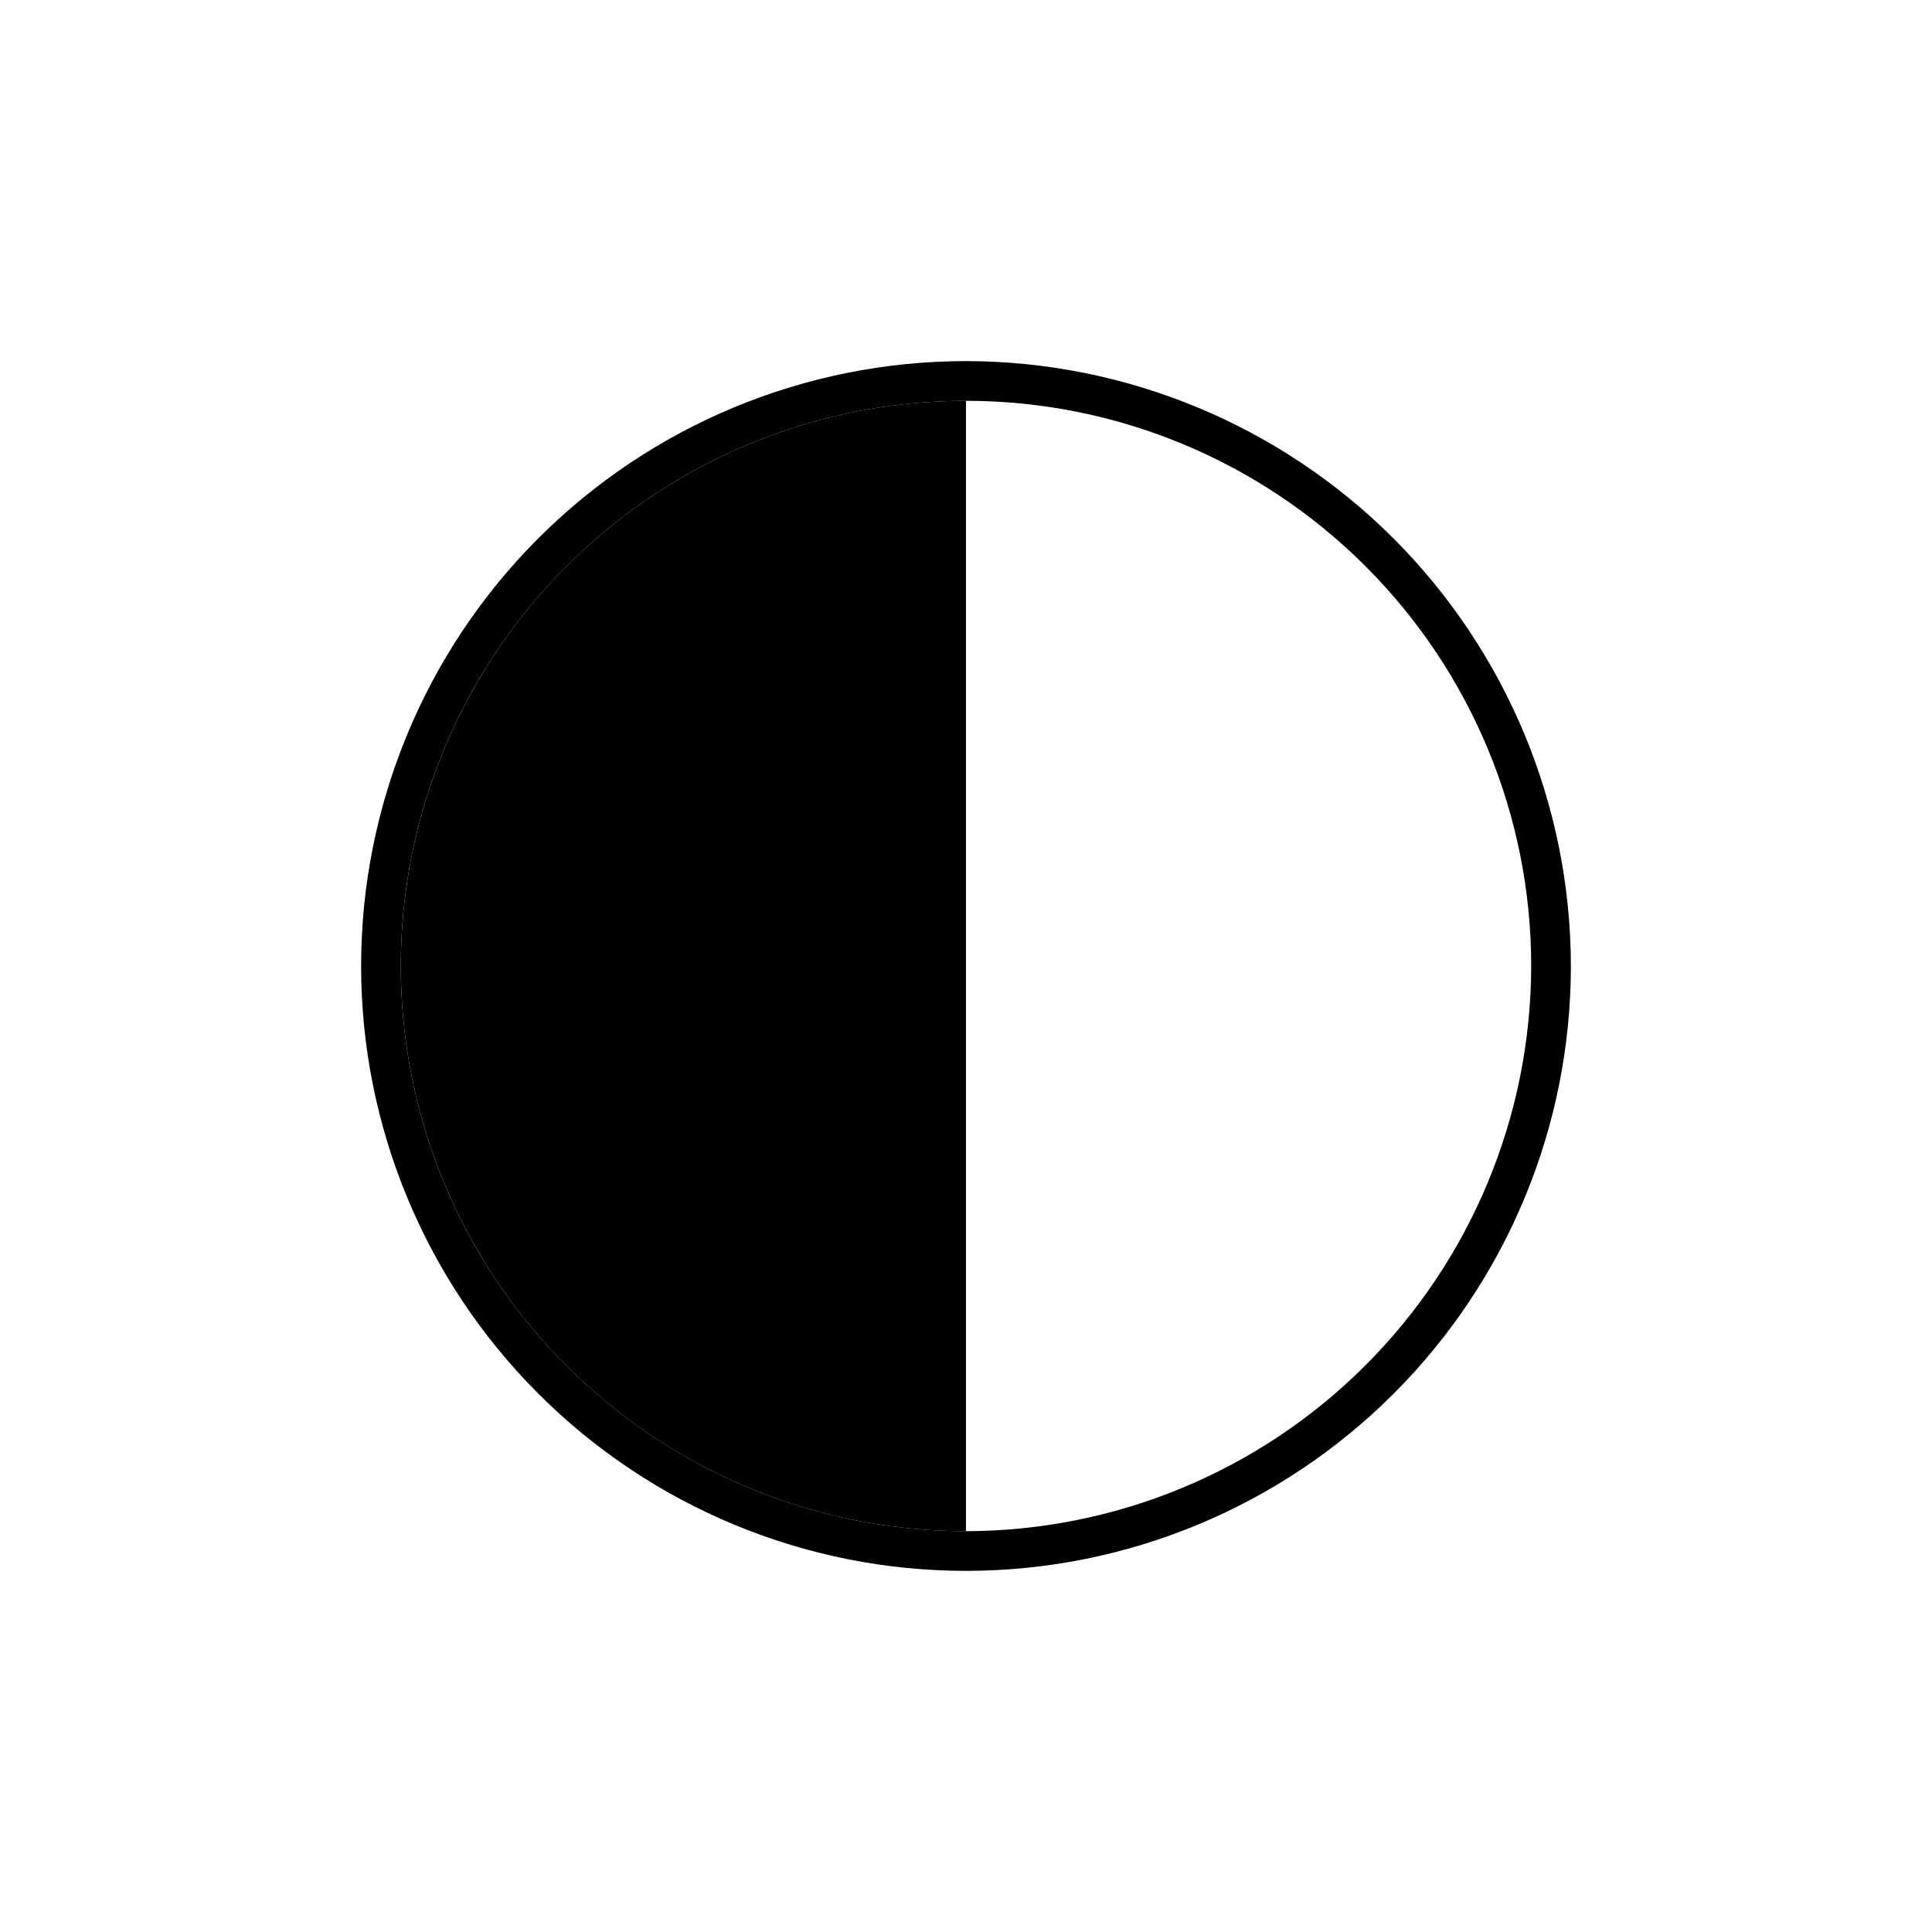 <?xml version="1.0" encoding="UTF-8"?>
<svg width="1200pt" height="1200pt" version="1.1" viewBox="0 0 1200 1200" xmlns="http://www.w3.org/2000/svg">
 <g>
  <path d="m600 224.29c-99.656 0-195.19 39.609-265.64 110.06s-110.06 165.98-110.06 265.64 39.609 195.19 110.06 265.64 165.98 110.06 265.64 110.06 195.19-39.609 265.64-110.06 110.06-165.98 110.06-265.64c-0.141-99.609-39.75-195.1-110.16-265.55-70.453-70.406-165.94-110.02-265.55-110.16zm0 726.71v0.047c-93.094 0-182.39-36.984-248.21-102.84-65.859-65.812-102.84-155.11-102.84-248.21 0-93.098 36.984-182.39 102.84-248.21 65.812-65.859 155.11-102.84 248.21-102.84 93.098 0 182.39 36.984 248.21 102.84 65.859 65.812 102.84 155.11 102.84 248.21-0.141 93.047-37.172 182.29-102.98 248.06-65.766 65.812-155.02 102.84-248.06 102.98z"/>
  <path d="m600 951.05c-125.39 0-241.31-66.938-303.98-175.55-62.719-108.61-62.719-242.39 0-351 62.672-108.61 178.6-175.55 303.98-175.55z"/>
 </g>
</svg>
